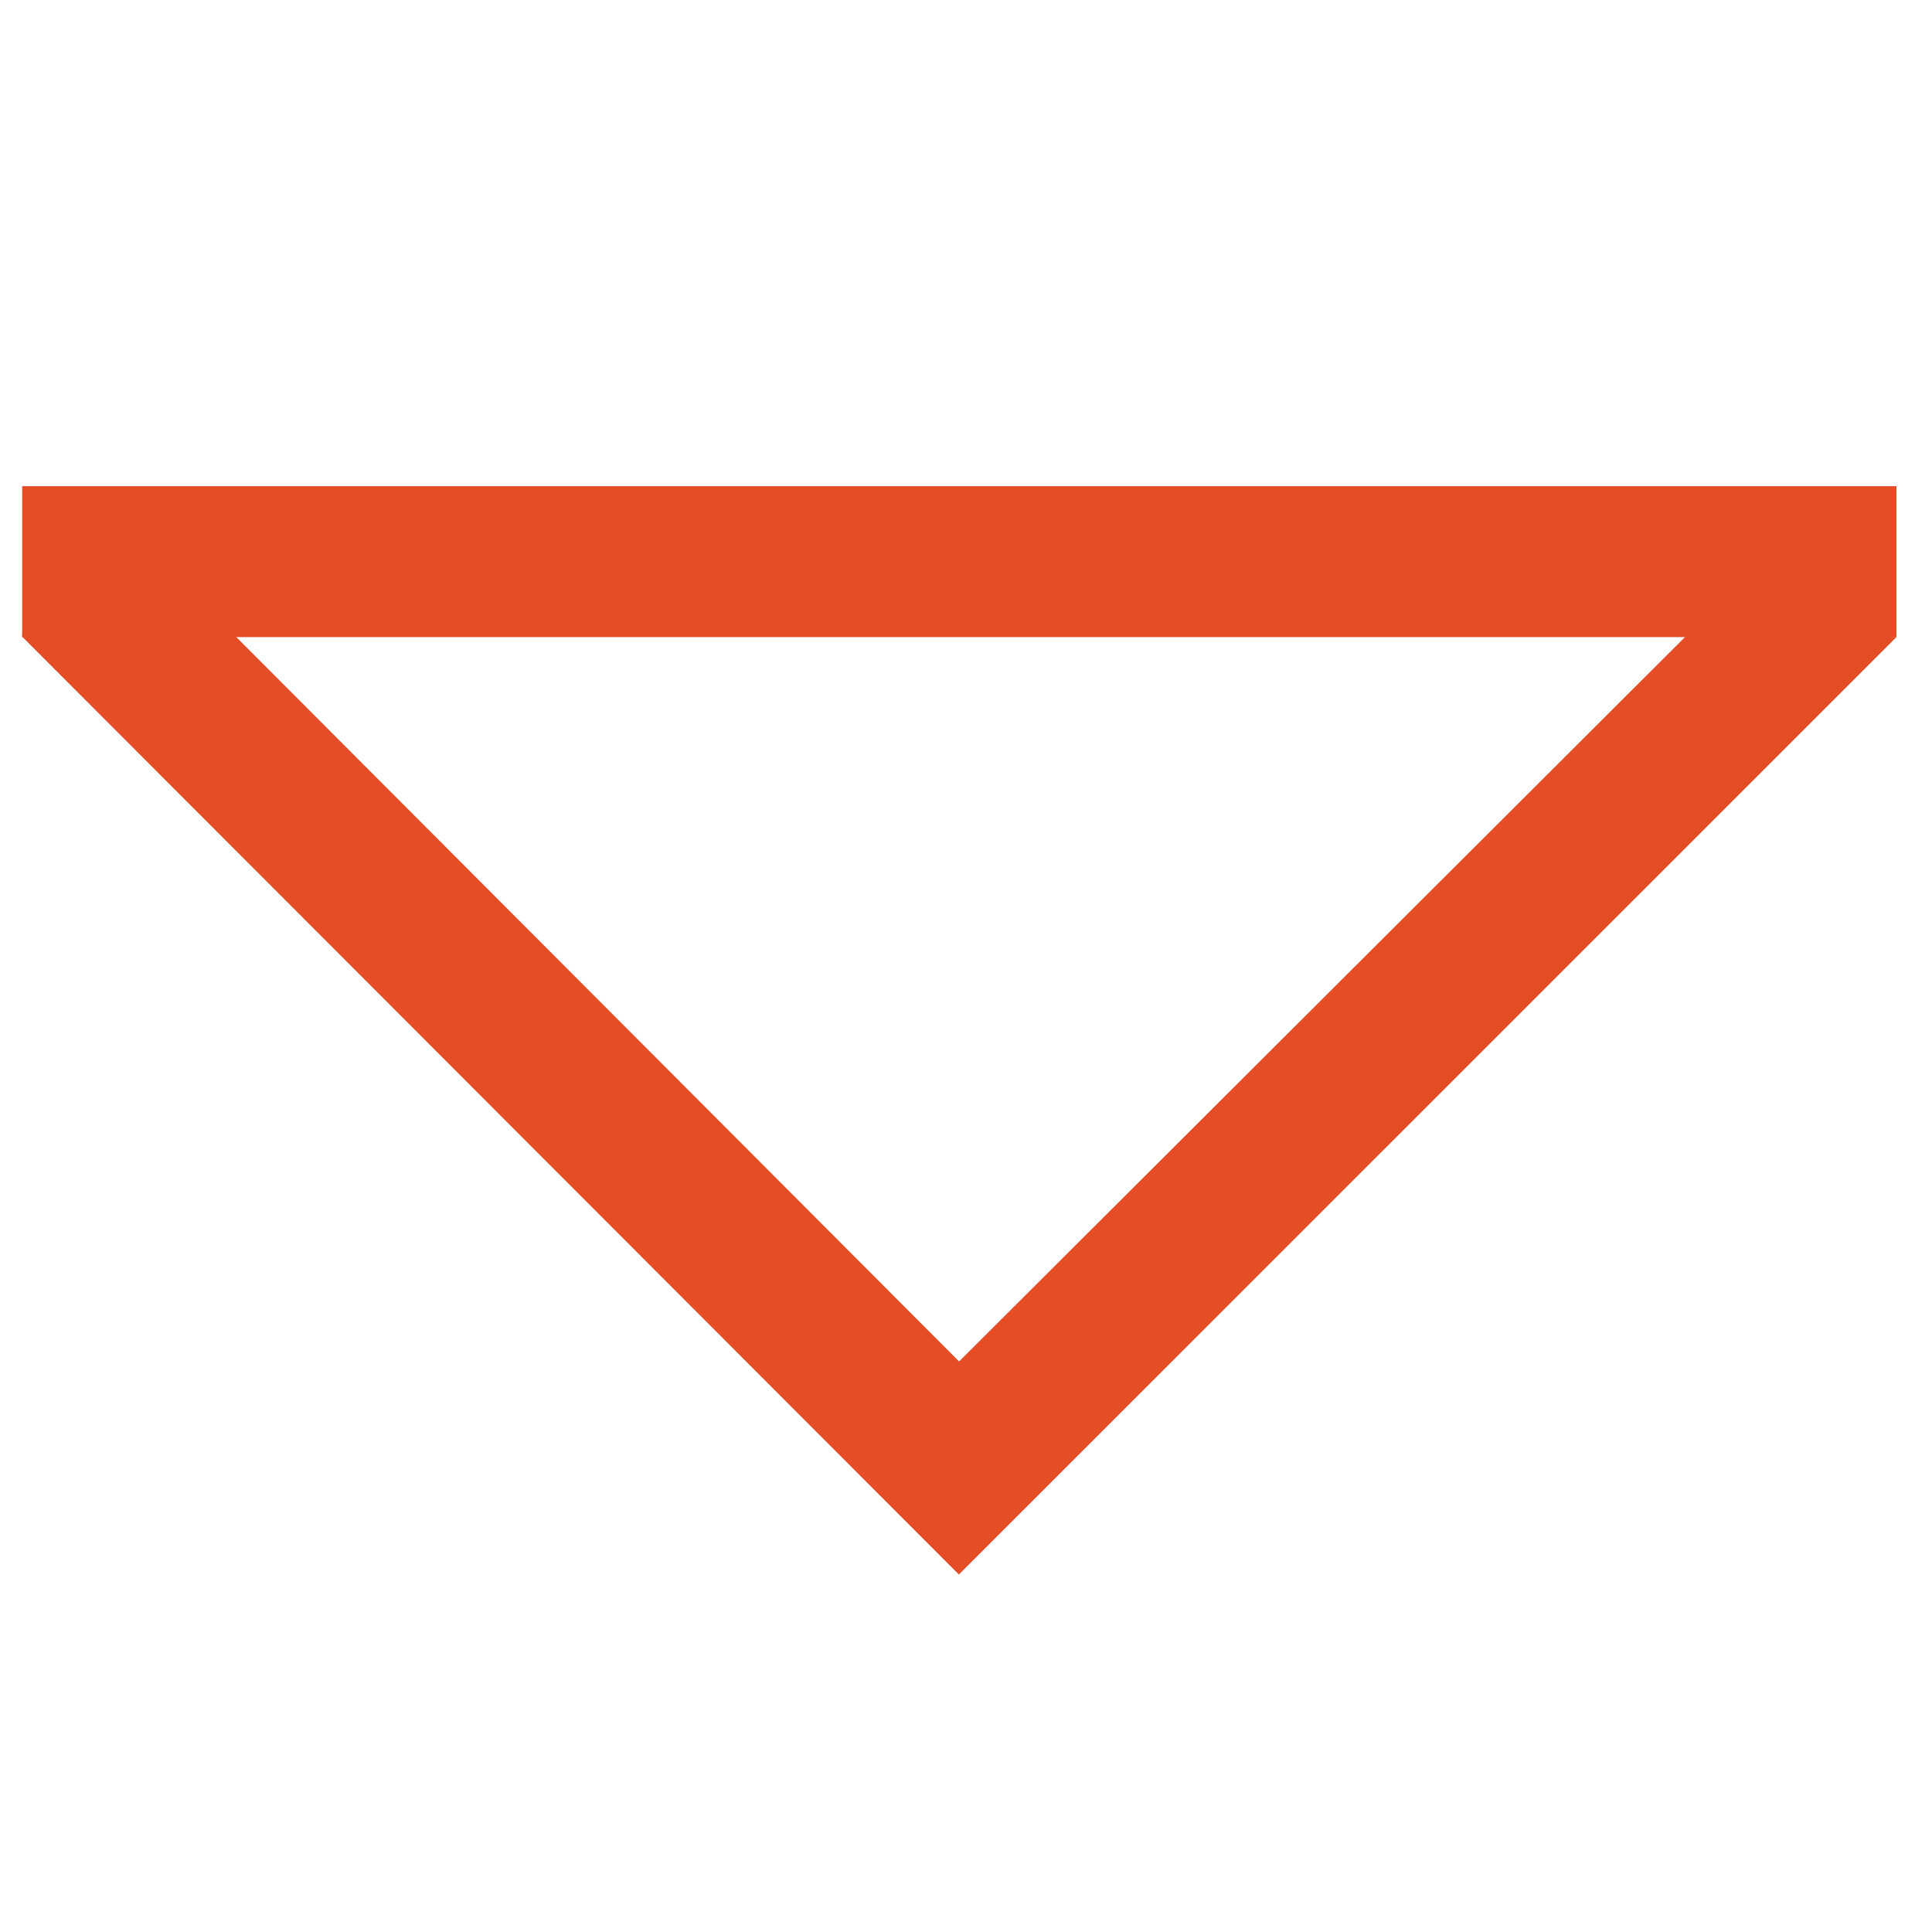 <?xml version="1.0" encoding="UTF-8" standalone="no"?>
<!-- Created with Inkscape (http://www.inkscape.org/) -->

<svg
   xmlns:dc="http://purl.org/dc/elements/1.1/"
   xmlns:cc="http://creativecommons.org/ns#"
   xmlns:rdf="http://www.w3.org/1999/02/22-rdf-syntax-ns#"
   xmlns:svg="http://www.w3.org/2000/svg"
   xmlns="http://www.w3.org/2000/svg"
   xmlns:sodipodi="http://sodipodi.sourceforge.net/DTD/sodipodi-0.dtd"
   xmlns:inkscape="http://www.inkscape.org/namespaces/inkscape"
   width="64px"
   height="64px"
   id="svg7405"
   version="1.1"
   inkscape:version="0.48.4 r9939"
   sodipodi:docname="expander.svg">
  <defs
     id="defs7407" />
  <sodipodi:namedview
     id="base"
     pagecolor="#ffffff"
     bordercolor="#666666"
     borderopacity="1.0"
     inkscape:pageopacity="0.0"
     inkscape:pageshadow="2"
     inkscape:zoom="8"
     inkscape:cx="23.024259"
     inkscape:cy="64.453137"
     inkscape:current-layer="layer1"
     showgrid="true"
     inkscape:document-units="px"
     inkscape:grid-bbox="true"
     showguides="true"
     inkscape:guide-bbox="true"
     inkscape:window-width="1920"
     inkscape:window-height="1053"
     inkscape:window-x="-9"
     inkscape:window-y="-9"
     inkscape:window-maximized="1">
    <sodipodi:guide
       orientation="1,0"
       position="10.023,36.25"
       id="guide8191" />
    <sodipodi:guide
       orientation="0,1"
       position="49.24,53.997"
       id="guide8193" />
  </sodipodi:namedview>
  <g
     id="layer1"
     inkscape:label="Layer 1"
     inkscape:groupmode="layer">
    <path
       style="fill:#e44d26;fill-opacity:1;fill-rule:nonzero;stroke:none"
       d="M 31.764,52.158 62.824,21.103 c -2.257,-0.096 -4.451,-0.165 -6.708,-0.296 L 31.771,45.1 7.691,20.967 c -2.348,0.016 -6.923,-1.284 -6.957,0.123 z"
       id="rect8182"
       inkscape:connector-curvature="0"
       sodipodi:nodetypes="ccccccc" />
    <rect
       style="fill:#e44d26;fill-opacity:1;fill-rule:nonzero;stroke:none"
       id="rect8199"
       width="62.089"
       height="5"
       x="0.734"
       y="16.105" />
  </g>
</svg>
